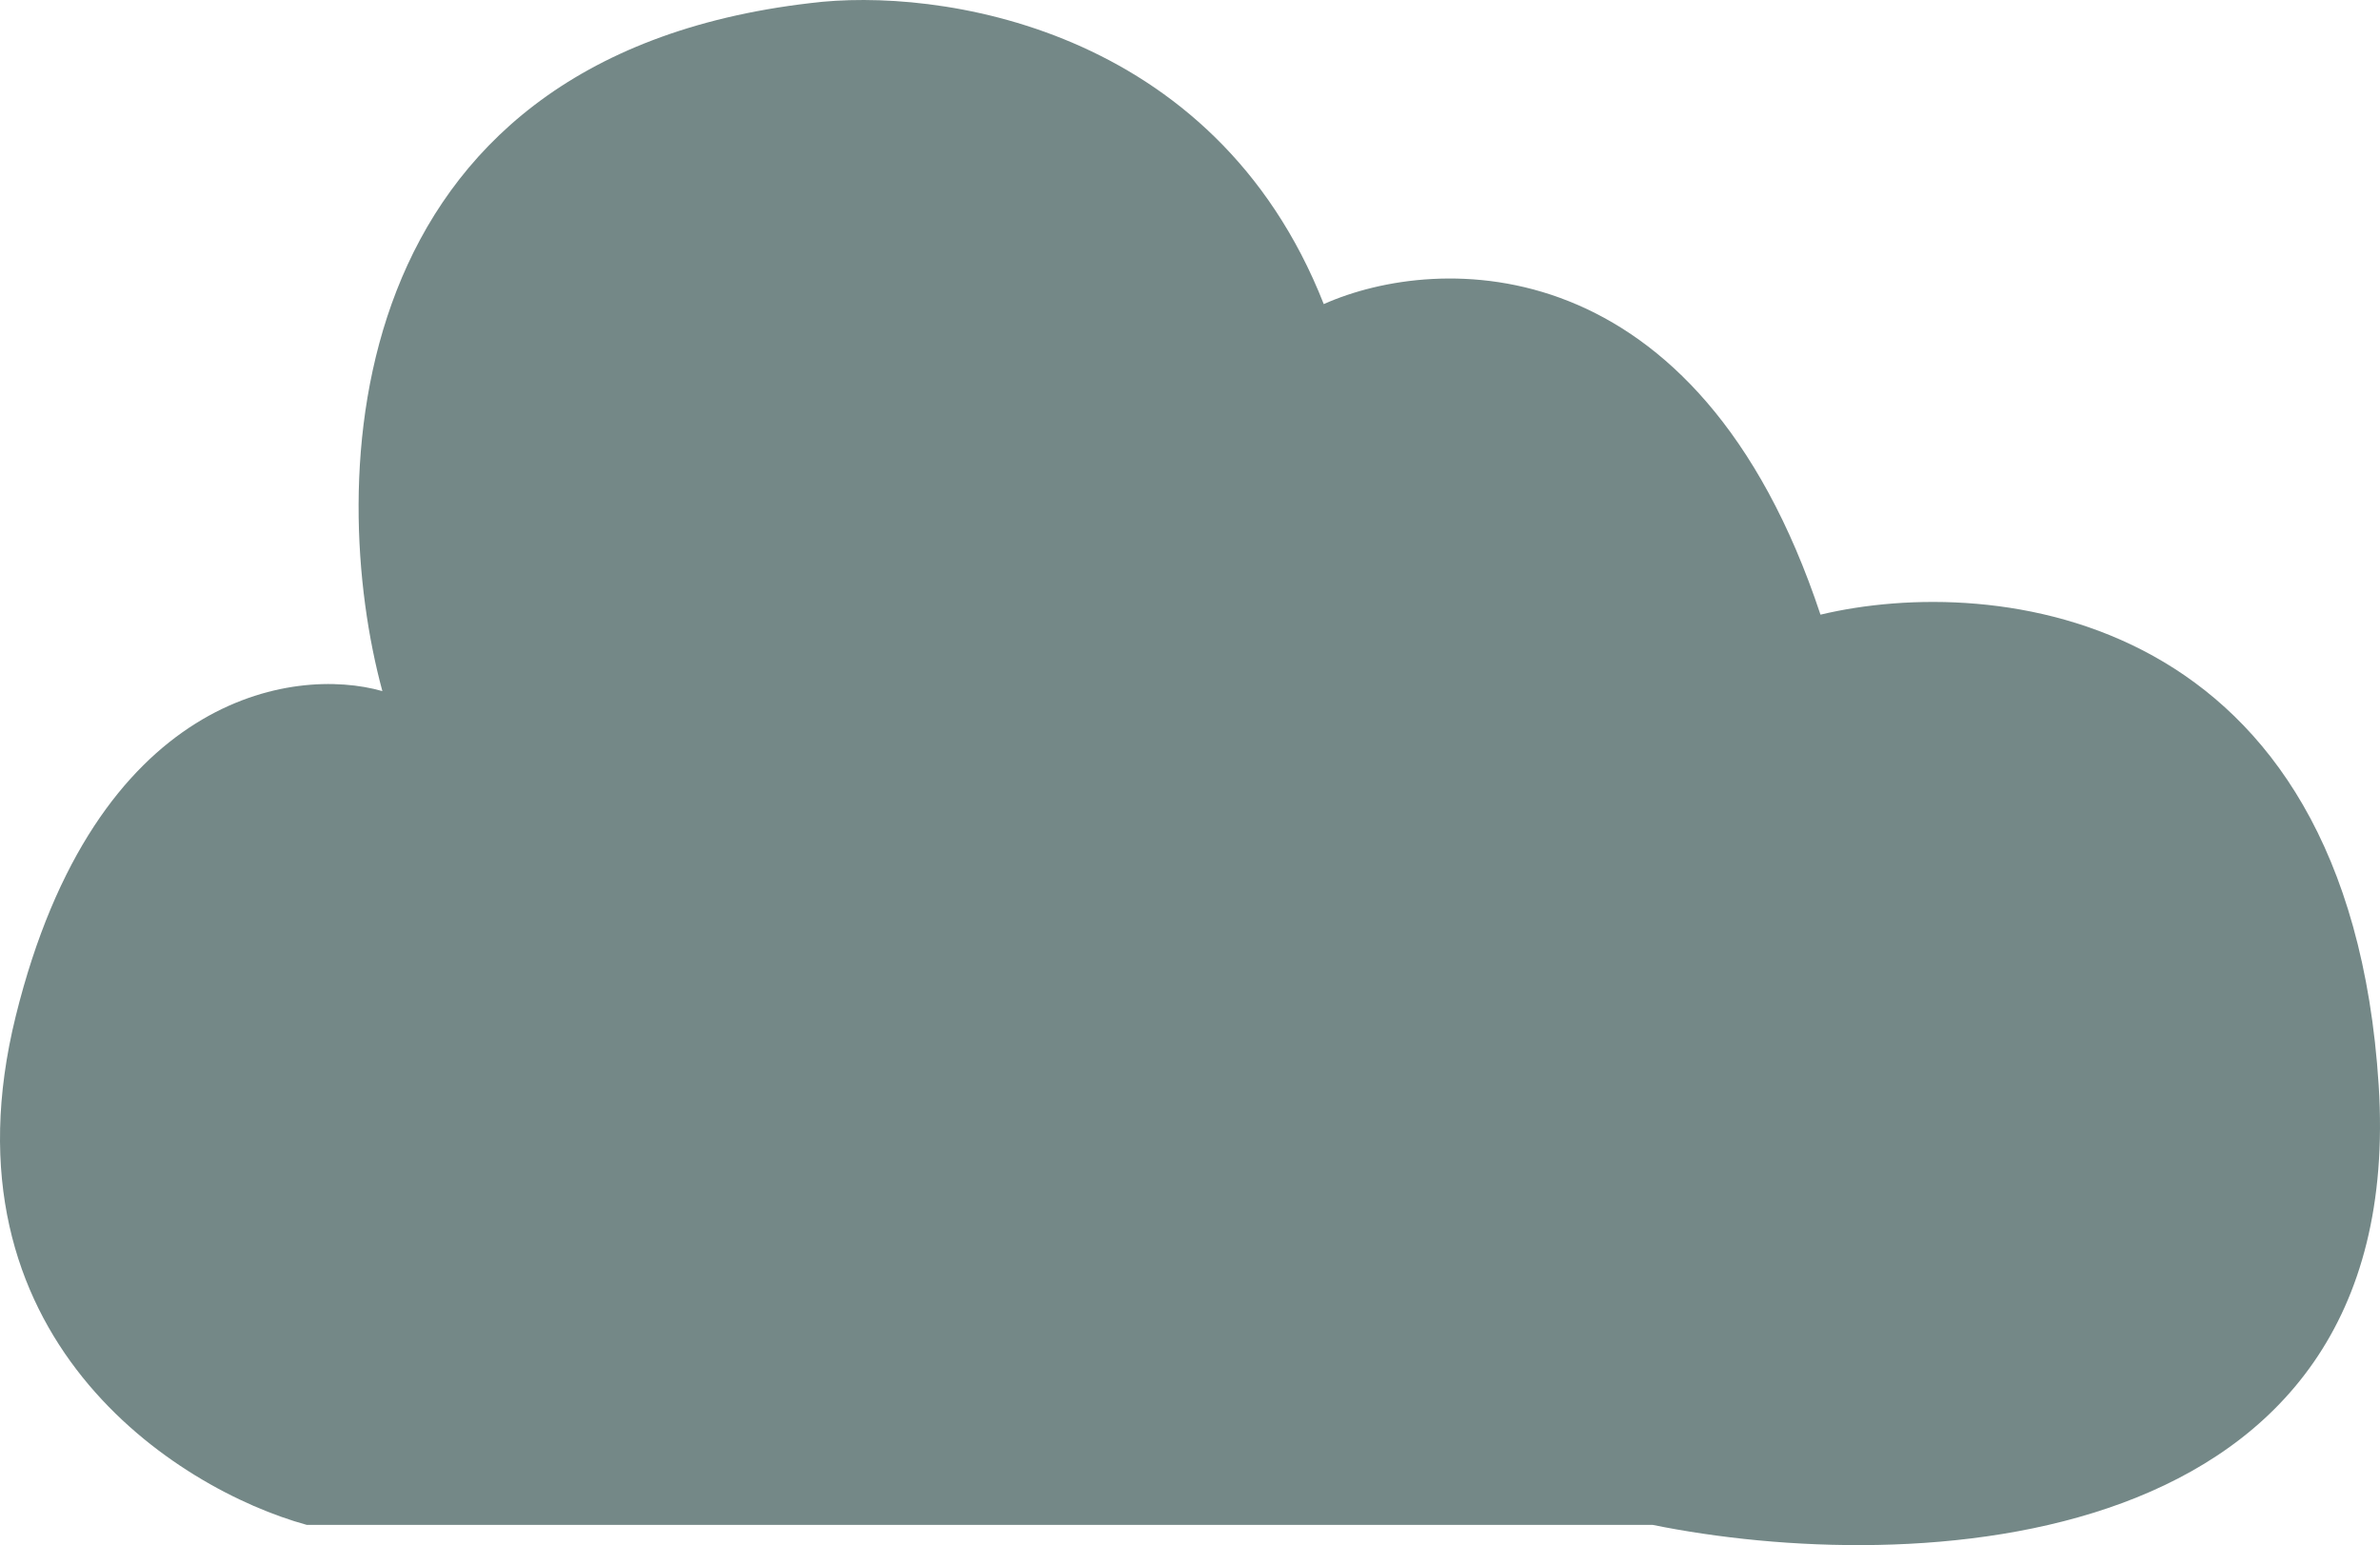 <svg width="134" height="87" viewBox="0 0 134 87" fill="none" xmlns="http://www.w3.org/2000/svg">
<path d="M74.531 17.122C68.352 1.411 52.691 -0.723 45.633 0.174C18.786 3.294 18.377 27.301 21.529 38.914C16.513 37.479 5.362 39.129 0.888 57.208C-3.587 75.286 9.943 83.841 17.268 85.859H93.042C107.381 88.773 135.631 87.904 133.926 61.108C132.222 34.313 112.264 32.278 102.498 34.609C95.573 13.733 80.968 14.253 74.531 17.122Z" fill="#748887"/>
</svg>

